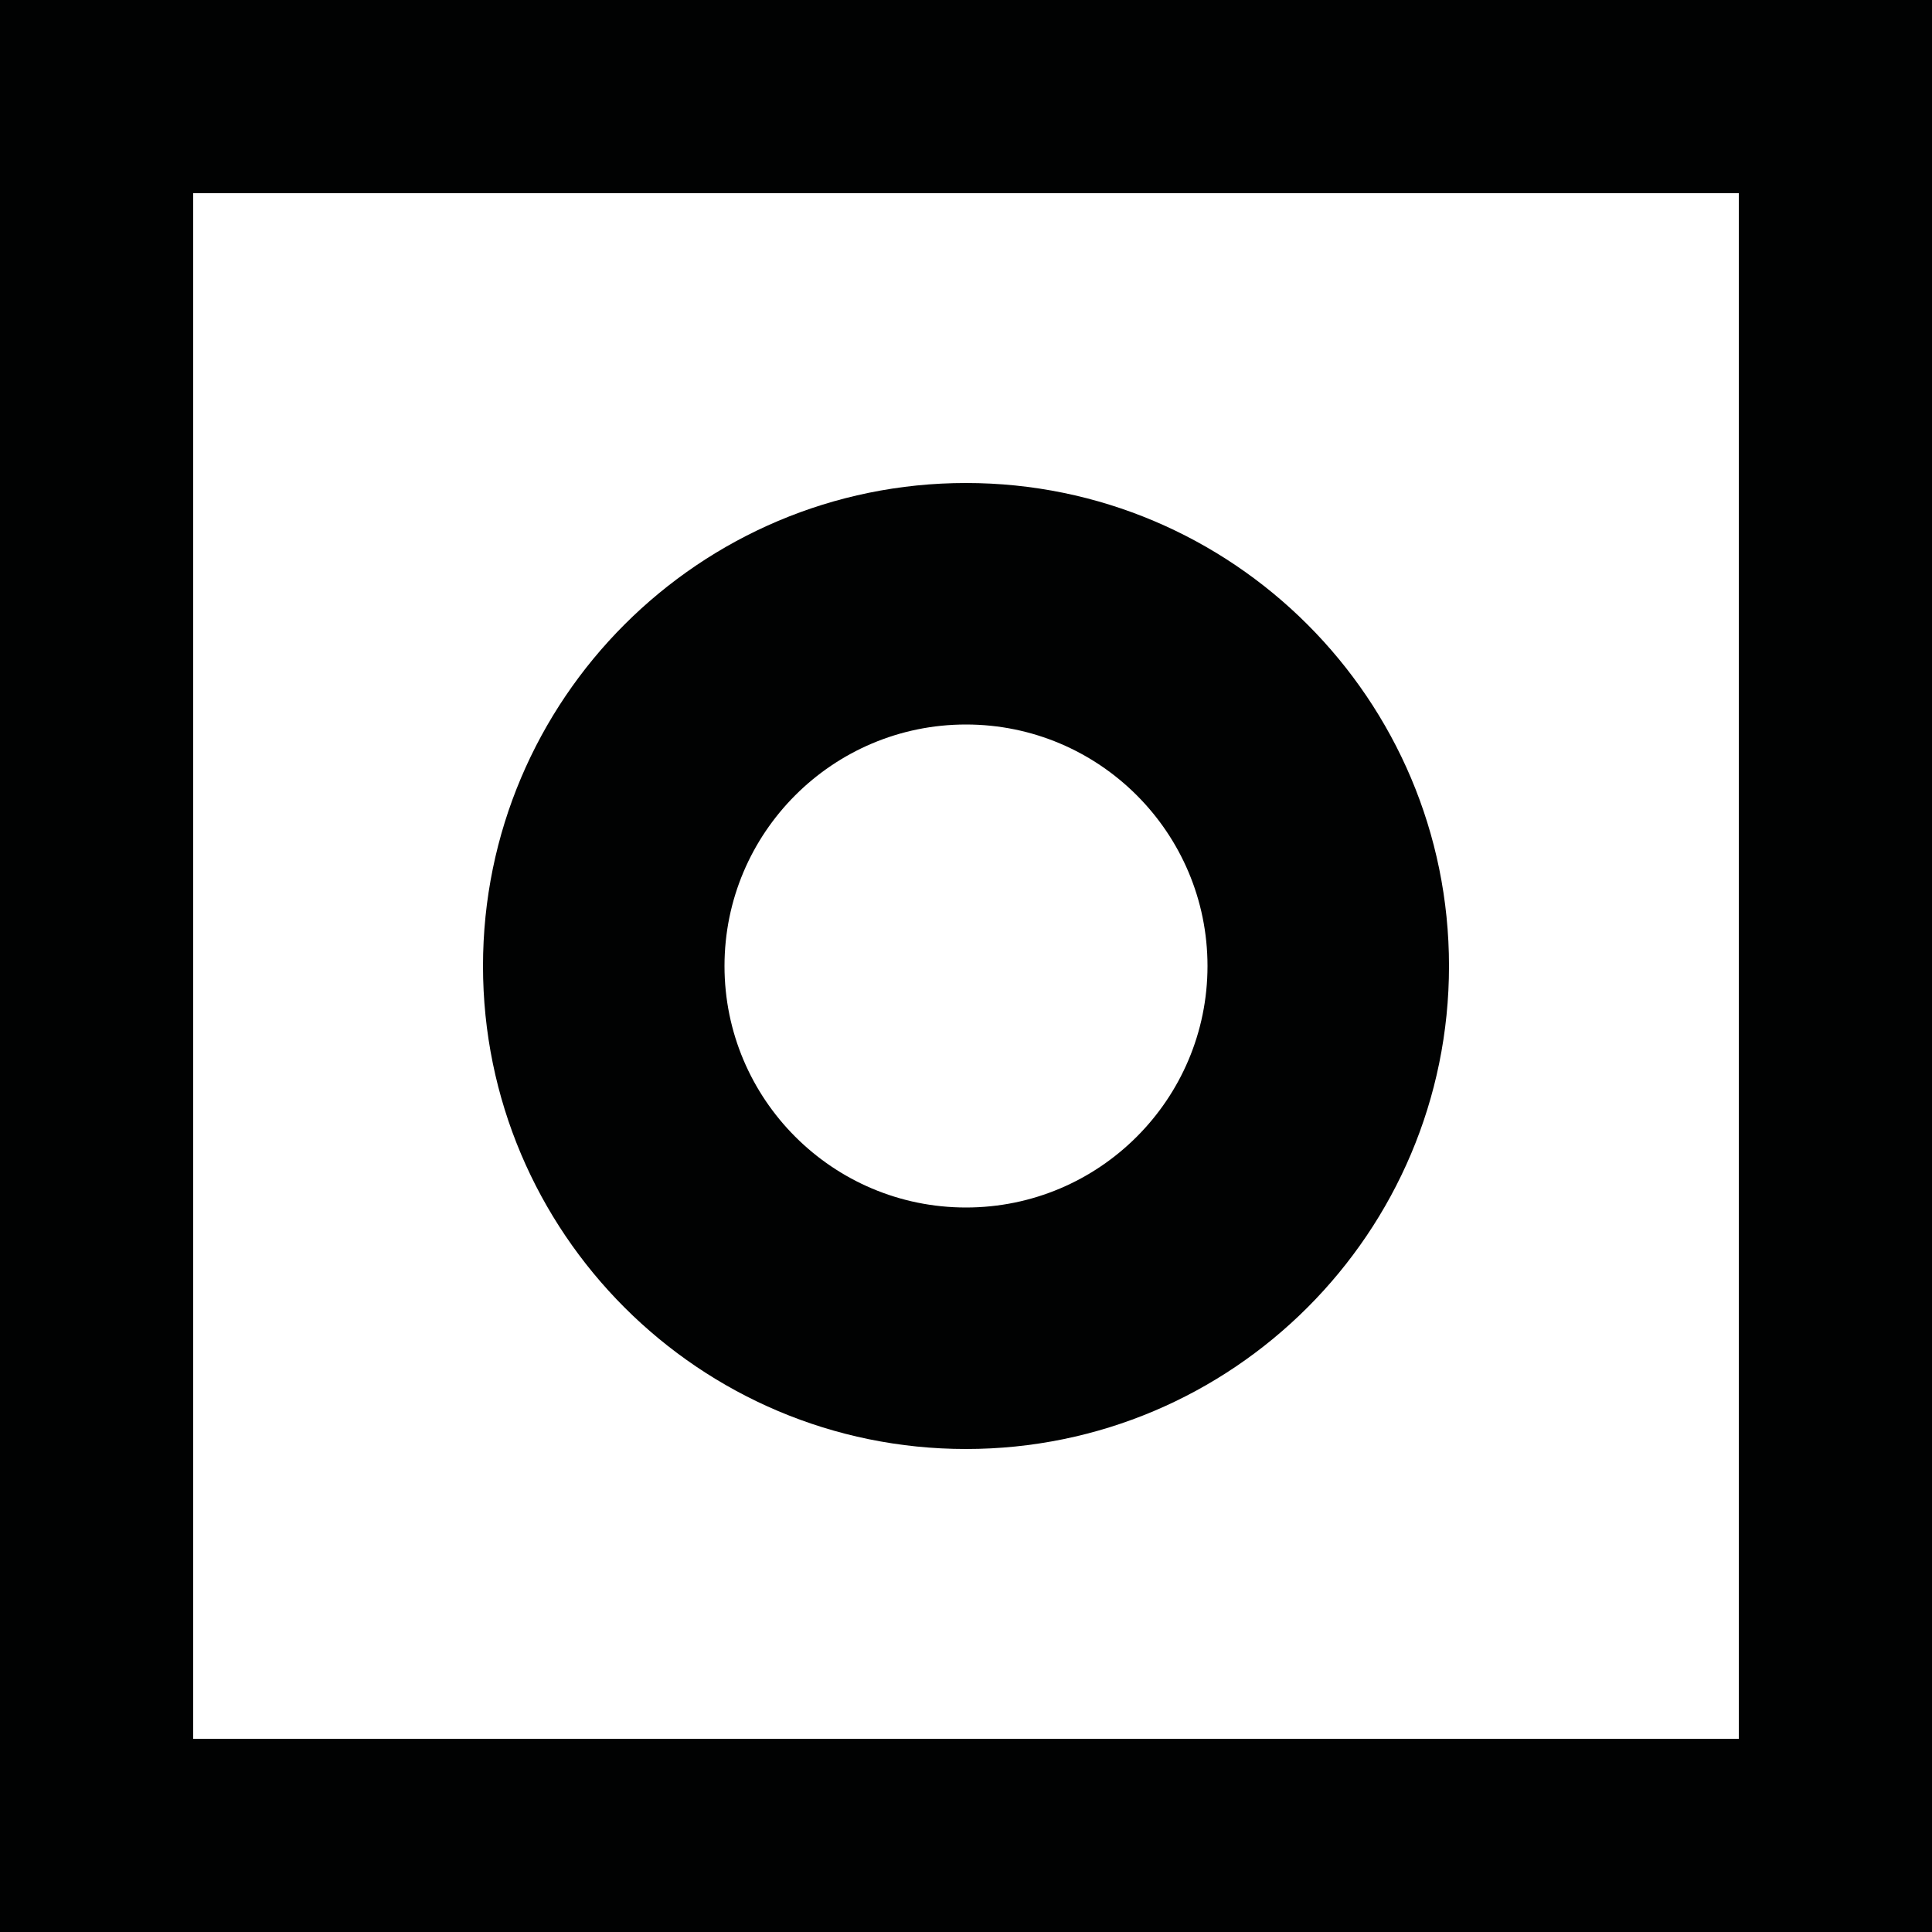 <svg xmlns="http://www.w3.org/2000/svg" viewBox="0 0 100 100"><style>.st1,.st2{fill:#585758}.st2{display:inline}.st4{fill:#010202}</style><g id="Ebene_2"><path class="st4" d="M0 0v100h100V0H0zm90 90H10V10h80v80z"/><path class="st4" d="M50 25c-13.8 0-25 11.2-25 25s11.2 25 25 25 25-11.2 25-25-11.2-25-25-25zm0 37.5c-6.9 0-12.5-5.6-12.5-12.5S43.1 37.5 50 37.5 62.5 43.1 62.5 50 56.9 62.5 50 62.5z"/></g></svg>